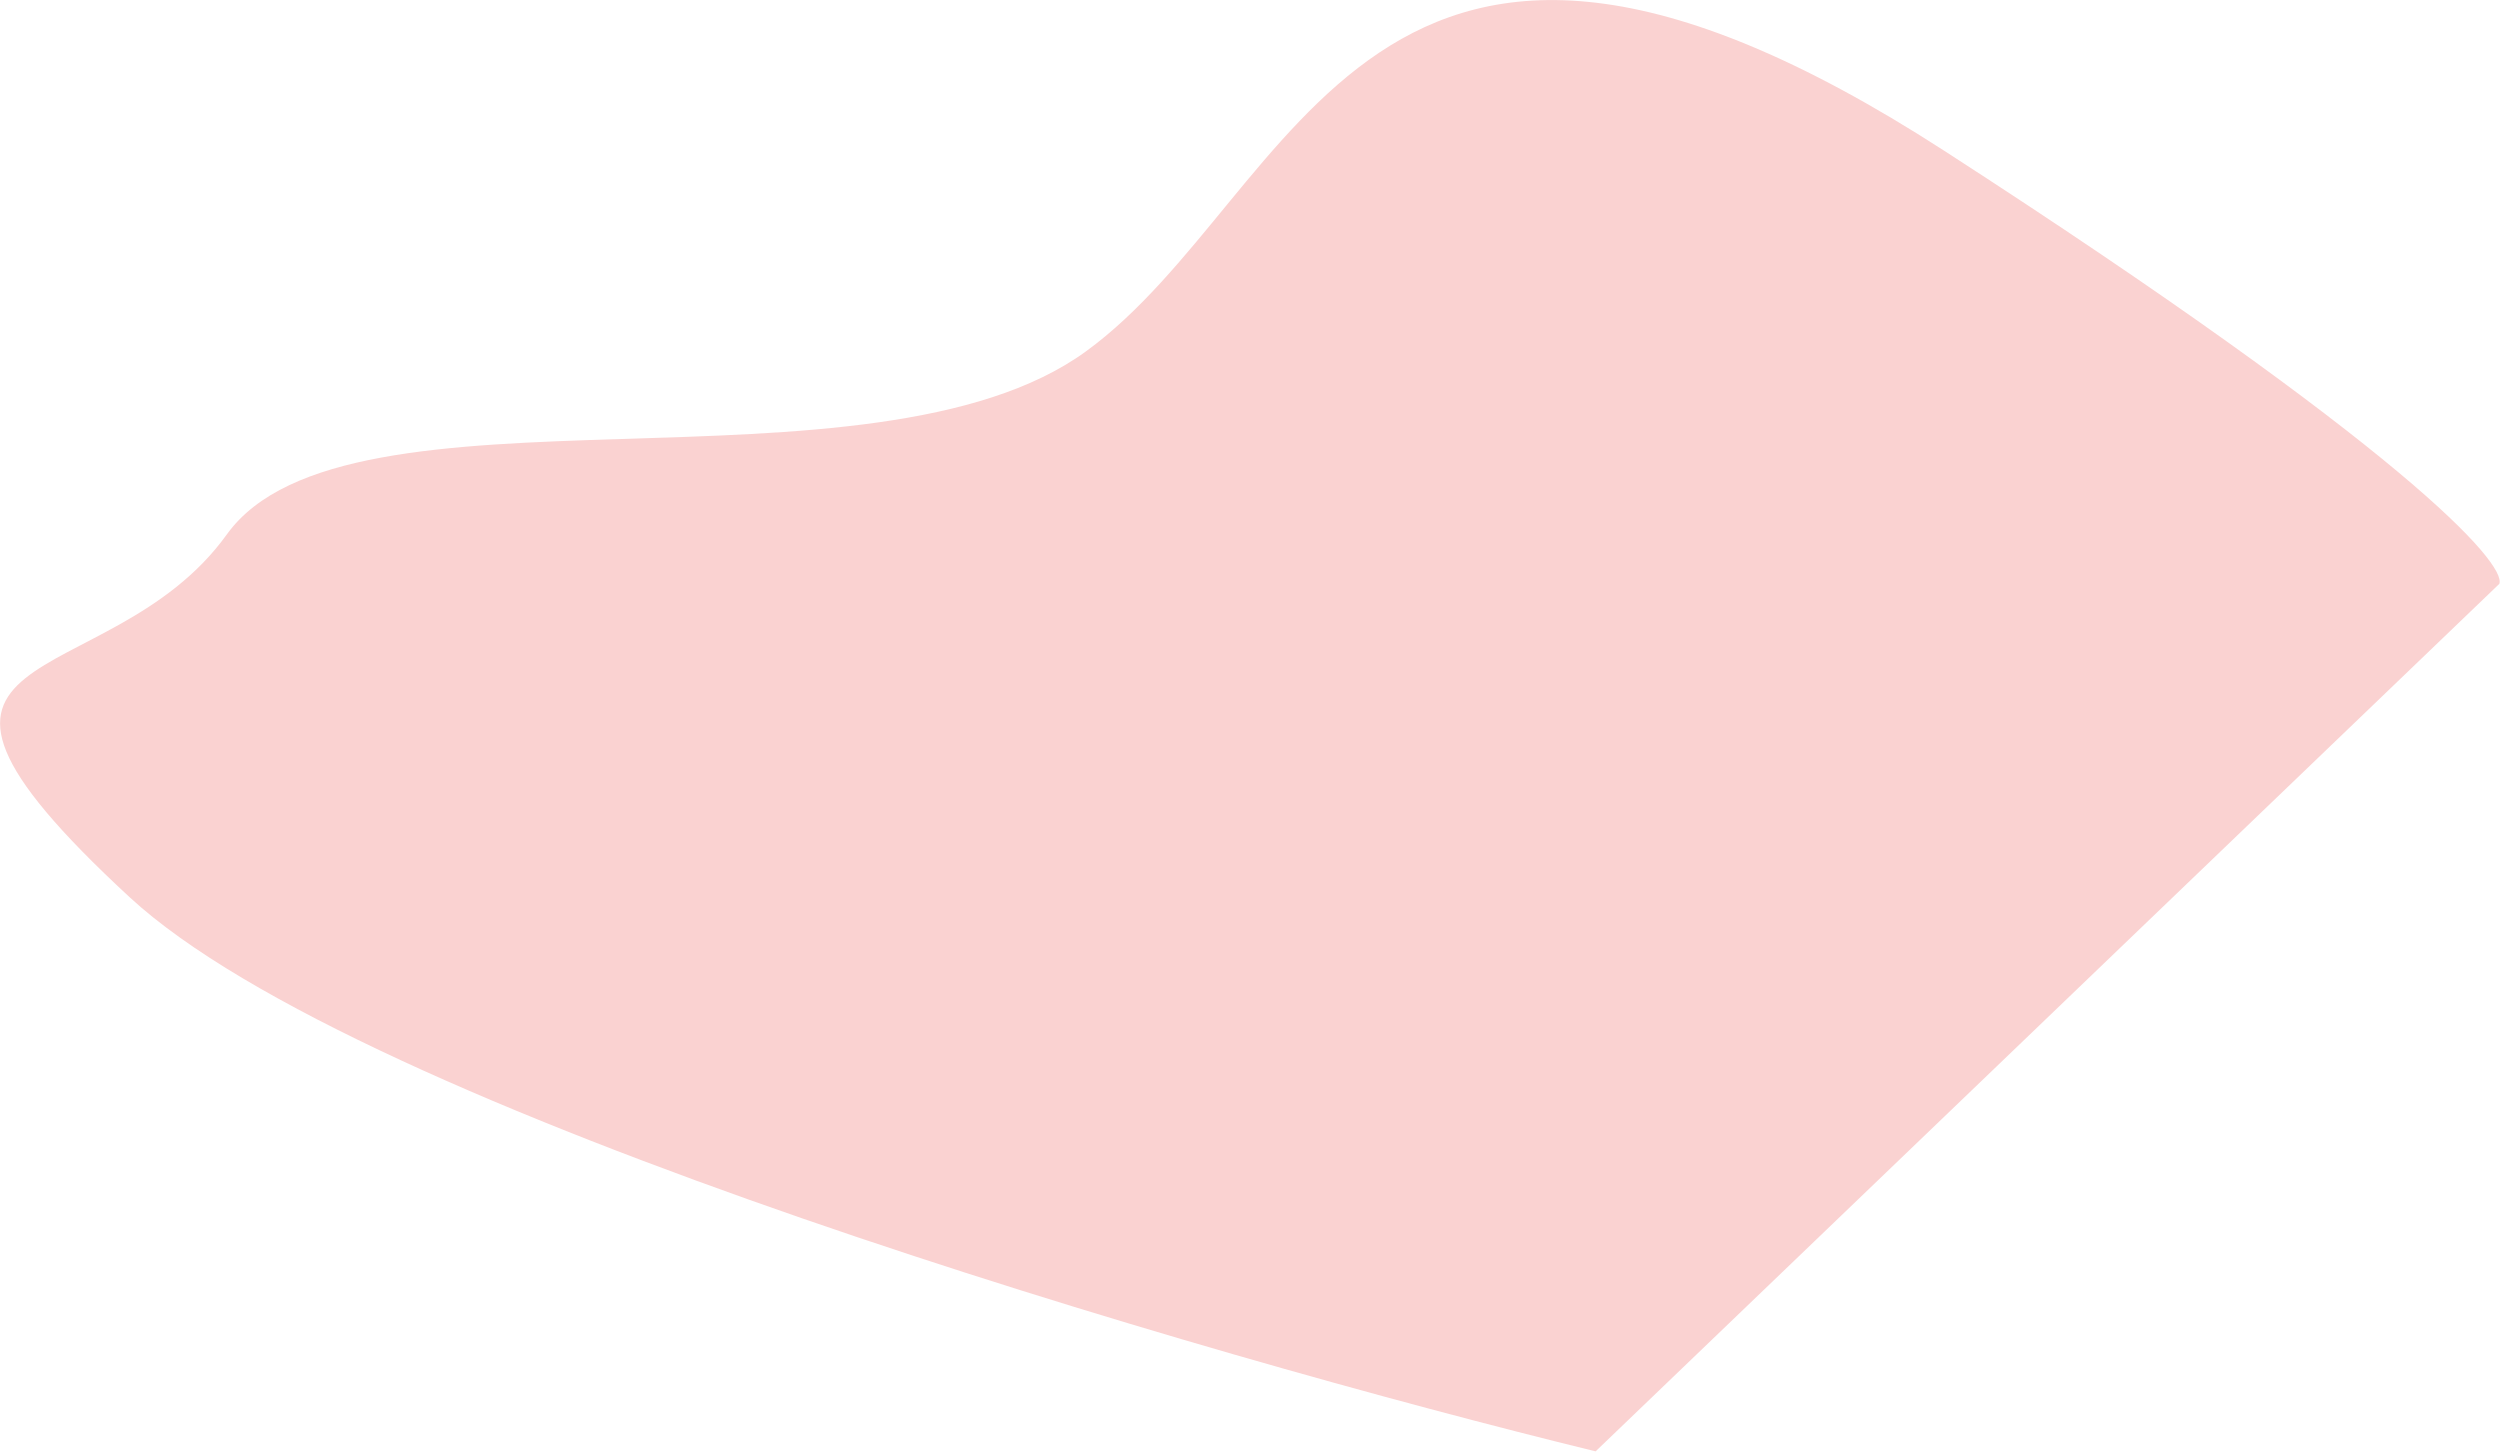 <svg width="1330" height="773" viewBox="0 0 1330 773" fill="none" xmlns="http://www.w3.org/2000/svg">
<path d="M1329.64 310.606C1333.51 299.91 1279.86 238.849 1034.27 80.17C727.284 -118.179 691.886 103.904 577.721 186.936C463.556 269.968 184.333 195.768 120.679 284.307C57.024 372.846 -84.422 335.563 68.962 477.317C191.669 590.72 640.021 721.106 848.859 772.124L1329.64 310.606Z" fill="#FAD2D1"/>
</svg>
